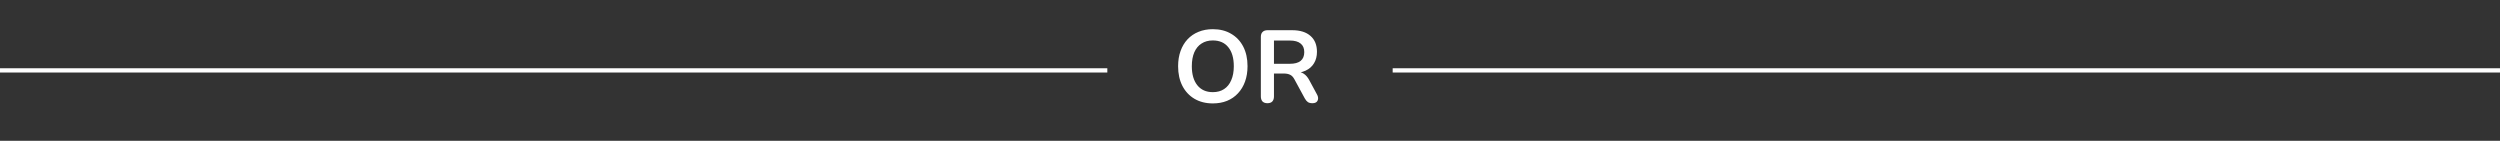 <svg width="586" height="33" viewBox="0 0 586 33" fill="none" xmlns="http://www.w3.org/2000/svg">
<rect x="0" y="0" width="586" height="33" fill="#333333" stroke="none"/>
<path d="M284.284 24.24C282.652 24.24 281.22 23.88 279.988 23.16C278.772 22.44 277.828 21.432 277.156 20.136C276.484 18.824 276.148 17.288 276.148 15.528C276.148 14.2 276.34 13.008 276.724 11.952C277.108 10.88 277.652 9.968 278.356 9.216C279.076 8.448 279.932 7.864 280.924 7.464C281.932 7.048 283.052 6.84 284.284 6.84C285.932 6.84 287.364 7.2 288.58 7.92C289.796 8.624 290.74 9.624 291.412 10.92C292.084 12.216 292.42 13.744 292.42 15.504C292.42 16.832 292.228 18.032 291.844 19.104C291.46 20.176 290.908 21.096 290.188 21.864C289.484 22.632 288.628 23.224 287.62 23.64C286.628 24.04 285.516 24.24 284.284 24.24ZM284.284 21.6C285.324 21.6 286.204 21.36 286.924 20.88C287.66 20.4 288.22 19.704 288.604 18.792C289.004 17.88 289.204 16.792 289.204 15.528C289.204 13.608 288.772 12.12 287.908 11.064C287.06 10.008 285.852 9.48 284.284 9.48C283.26 9.48 282.38 9.72 281.644 10.2C280.908 10.664 280.34 11.352 279.94 12.264C279.556 13.16 279.364 14.248 279.364 15.528C279.364 17.432 279.796 18.92 280.66 19.992C281.524 21.064 282.732 21.6 284.284 21.6ZM297.08 24.192C296.584 24.192 296.2 24.056 295.928 23.784C295.672 23.496 295.544 23.104 295.544 22.608V8.64C295.544 8.128 295.68 7.744 295.952 7.488C296.224 7.216 296.608 7.08 297.104 7.08H302.888C304.744 7.08 306.176 7.528 307.184 8.424C308.192 9.304 308.696 10.544 308.696 12.144C308.696 13.184 308.464 14.08 308 14.832C307.552 15.584 306.896 16.16 306.032 16.56C305.168 16.96 304.12 17.16 302.888 17.16L303.104 16.8H303.896C304.552 16.8 305.12 16.96 305.6 17.28C306.096 17.6 306.528 18.104 306.896 18.792L308.696 22.128C308.888 22.464 308.976 22.792 308.96 23.112C308.944 23.432 308.824 23.696 308.6 23.904C308.376 24.096 308.048 24.192 307.616 24.192C307.184 24.192 306.832 24.104 306.56 23.928C306.288 23.736 306.048 23.448 305.84 23.064L303.416 18.6C303.128 18.056 302.784 17.696 302.384 17.52C302 17.328 301.504 17.232 300.896 17.232H298.616V22.608C298.616 23.104 298.488 23.496 298.232 23.784C297.976 24.056 297.592 24.192 297.08 24.192ZM298.616 14.952H302.36C303.464 14.952 304.296 14.728 304.856 14.28C305.432 13.816 305.72 13.128 305.72 12.216C305.72 11.32 305.432 10.648 304.856 10.2C304.296 9.736 303.464 9.504 302.36 9.504H298.616V14.952Z" fill="white"/>
<line x1="4.37114e-08" y1="16.5" x2="259.557" y2="16.5" stroke="white"/>
<line x1="326.441" y1="16.5" x2="585.998" y2="16.5" stroke="white"/>
</svg>
